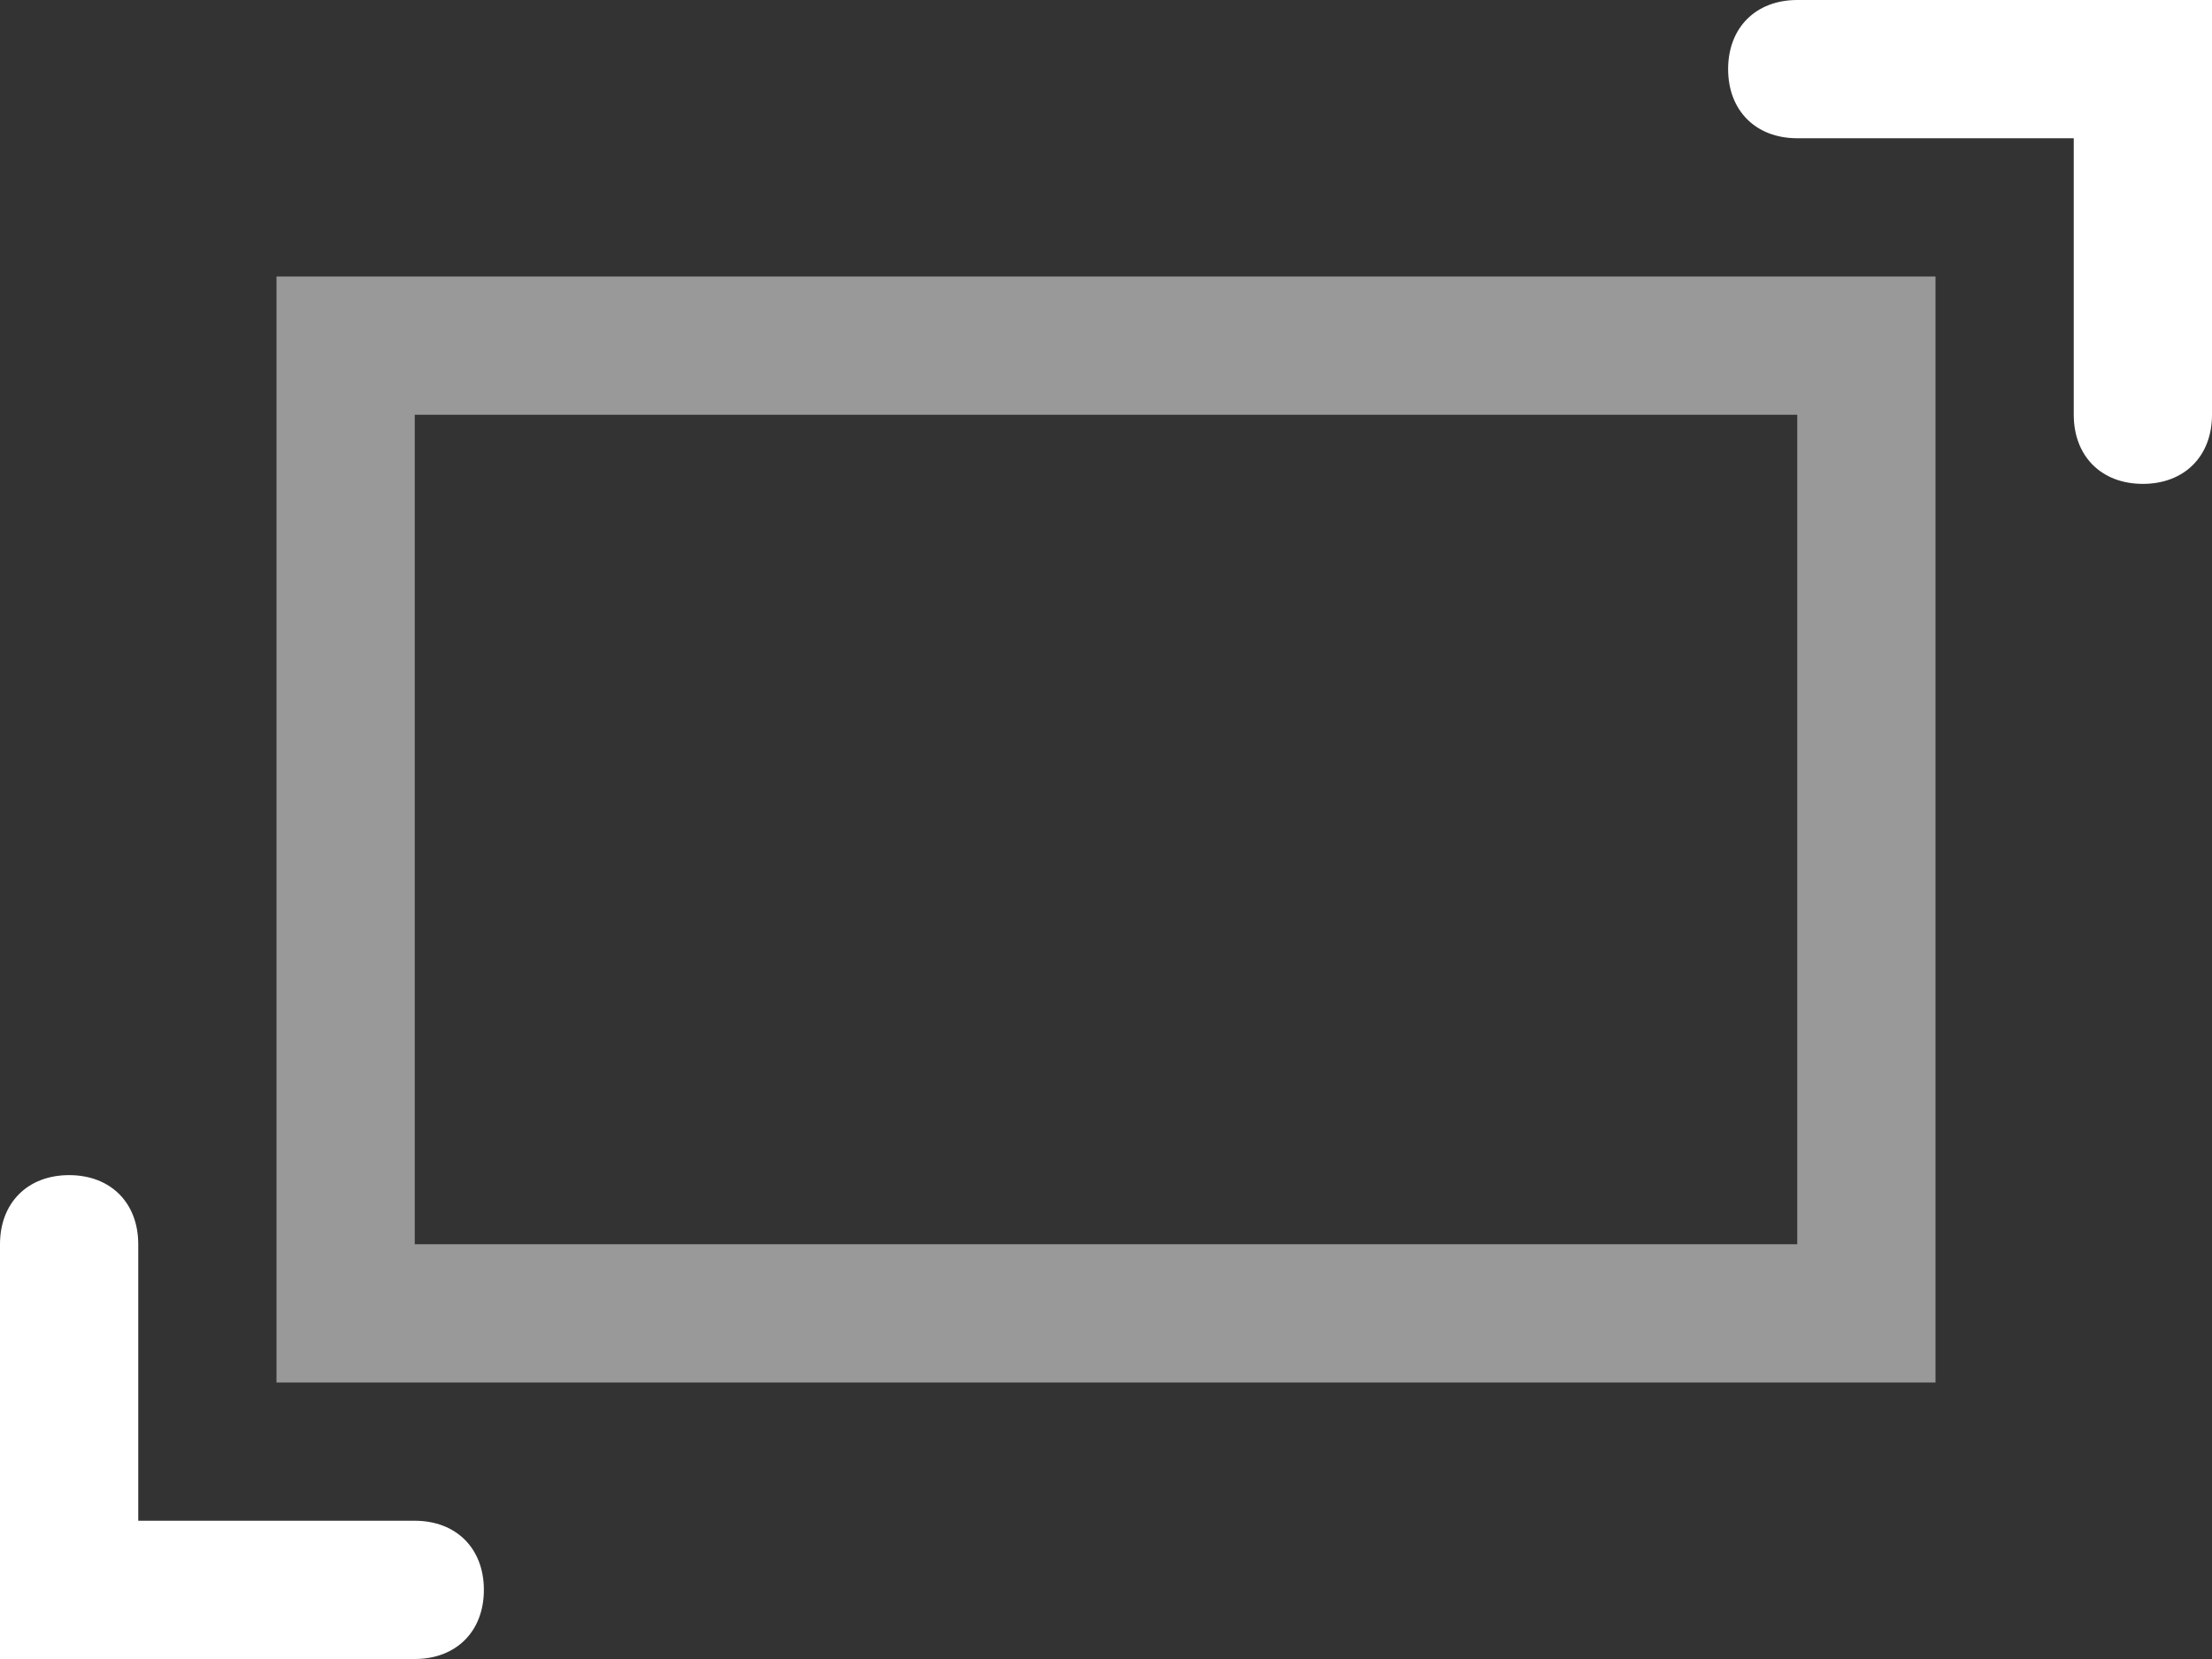 <svg version="1.1" id="_ICON" xmlns="http://www.w3.org/2000/svg" xmlns:xlink="http://www.w3.org/1999/xlink" x="0px" y="0px"
	 viewBox="0 0 32 24" enable-background="new 0 0 32 24" xml:space="preserve">
<rect x="0" y="0" width="32" height="24" fill="#333333" stroke="none"/>
<g>
	<path opacity="0.5" fill="#FFFFFF" d="M4,20h24V4H4V20z M6,6h20v12H6V6z"/>
	<path fill="#FFFFFF" d="M6,22H2v-4c0-0.6-0.4-1-1-1s-1,0.4-1,1v6h6c0.6,0,1-0.4,1-1S6.6,22,6,22z"/>
	<path fill="#FFFFFF" d="M26,0c-0.6,0-1,0.4-1,1s0.4,1,1,1h4v4c0,0.6,0.4,1,1,1s1-0.4,1-1V0H26z"/>
</g>
</svg>
